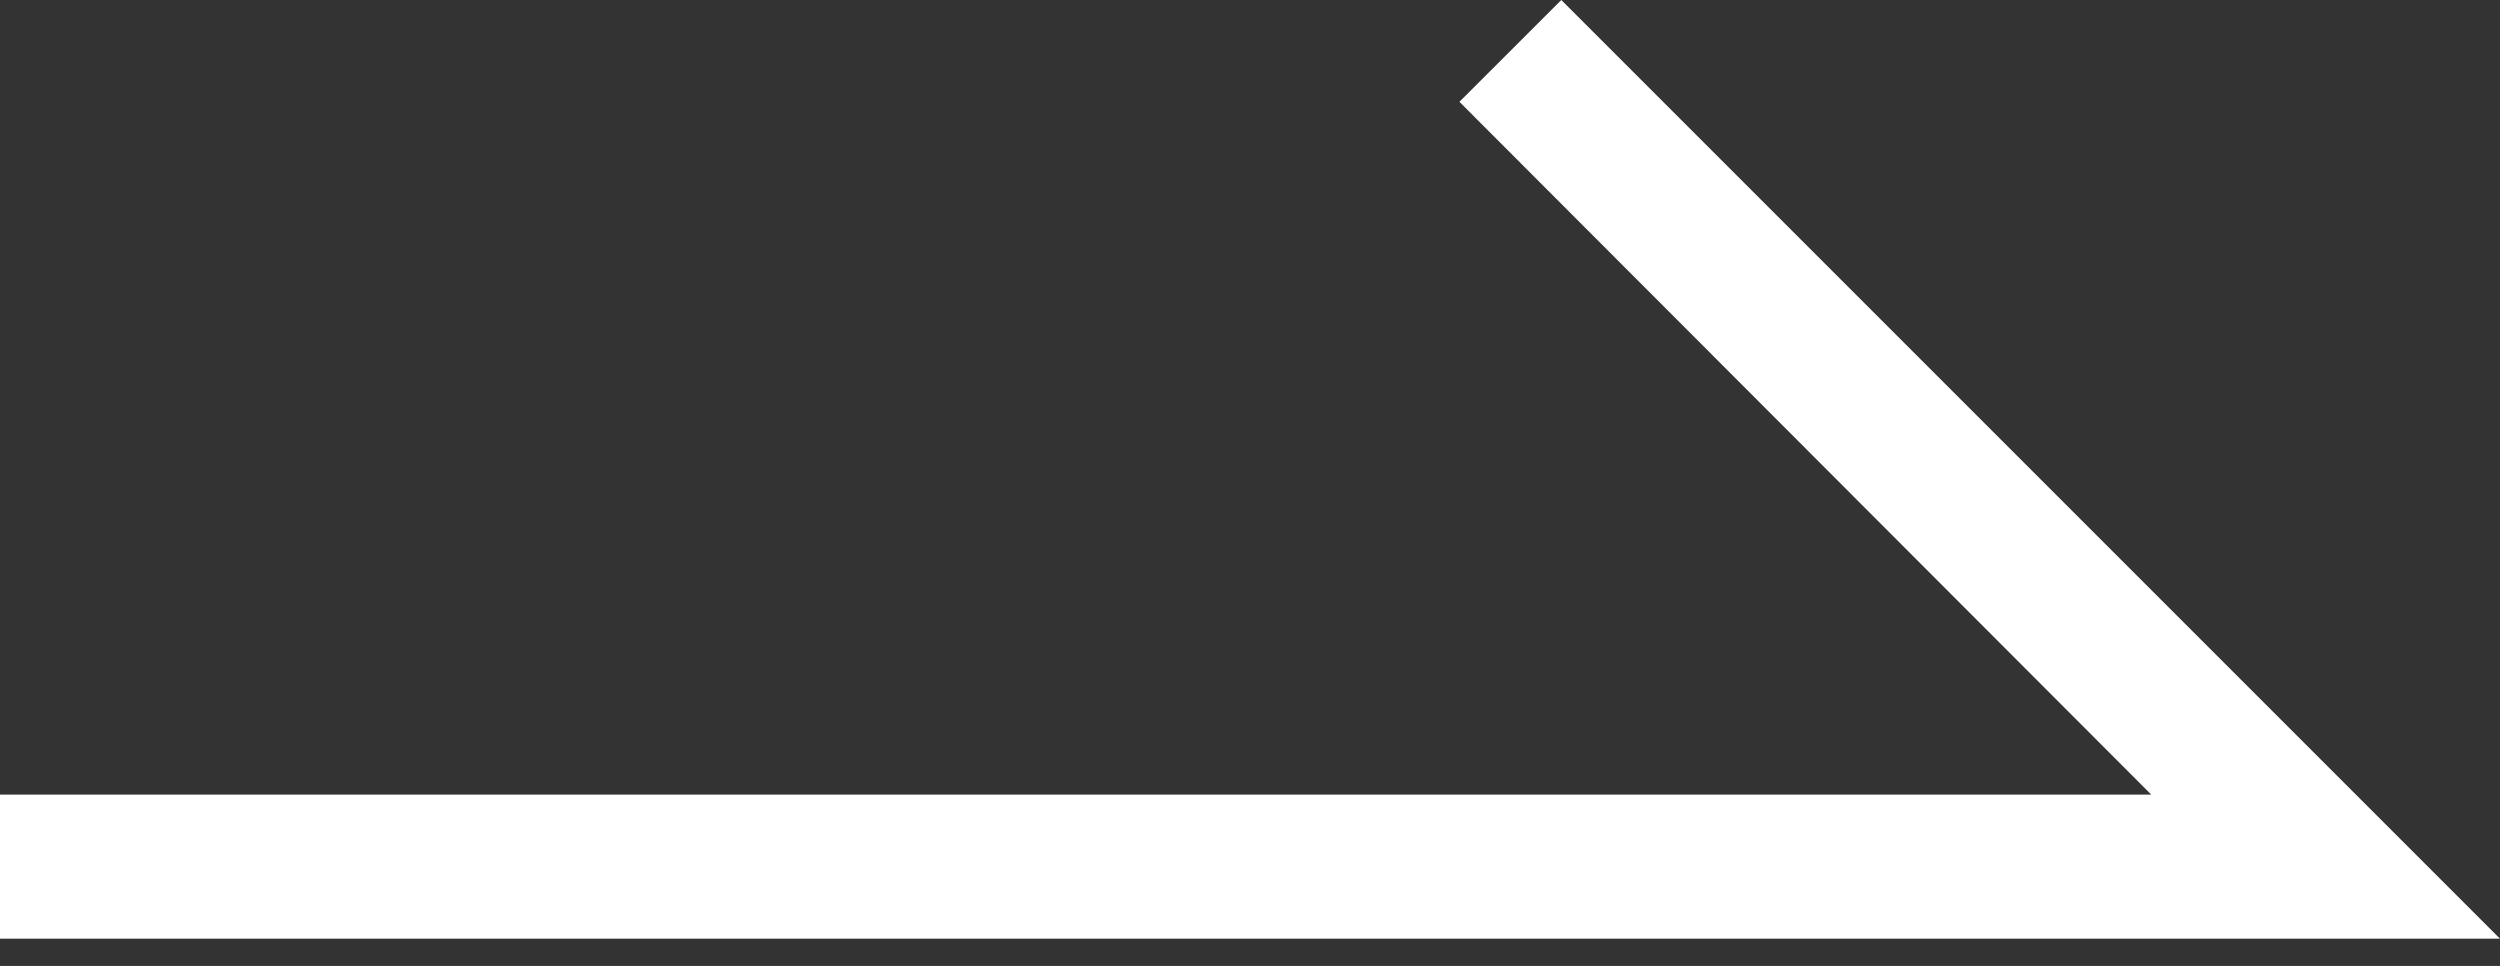 <svg width="44" height="17" viewBox="0 0 44 17" fill="none" xmlns="http://www.w3.org/2000/svg">
<rect x="0" y="0" width="44" height="17" fill="#333333" stroke="none"/>
<g clip-path="url(#clip0_604_211)">
<path d="M44 16.521H0V13.985H37.862L25.686 1.792L27.479 0L44 16.521Z" fill="white"/>
</g>
<defs>
<clipPath id="clip0_604_211">
<rect width="44" height="16.521" fill="white"/>
</clipPath>
</defs>
</svg>
